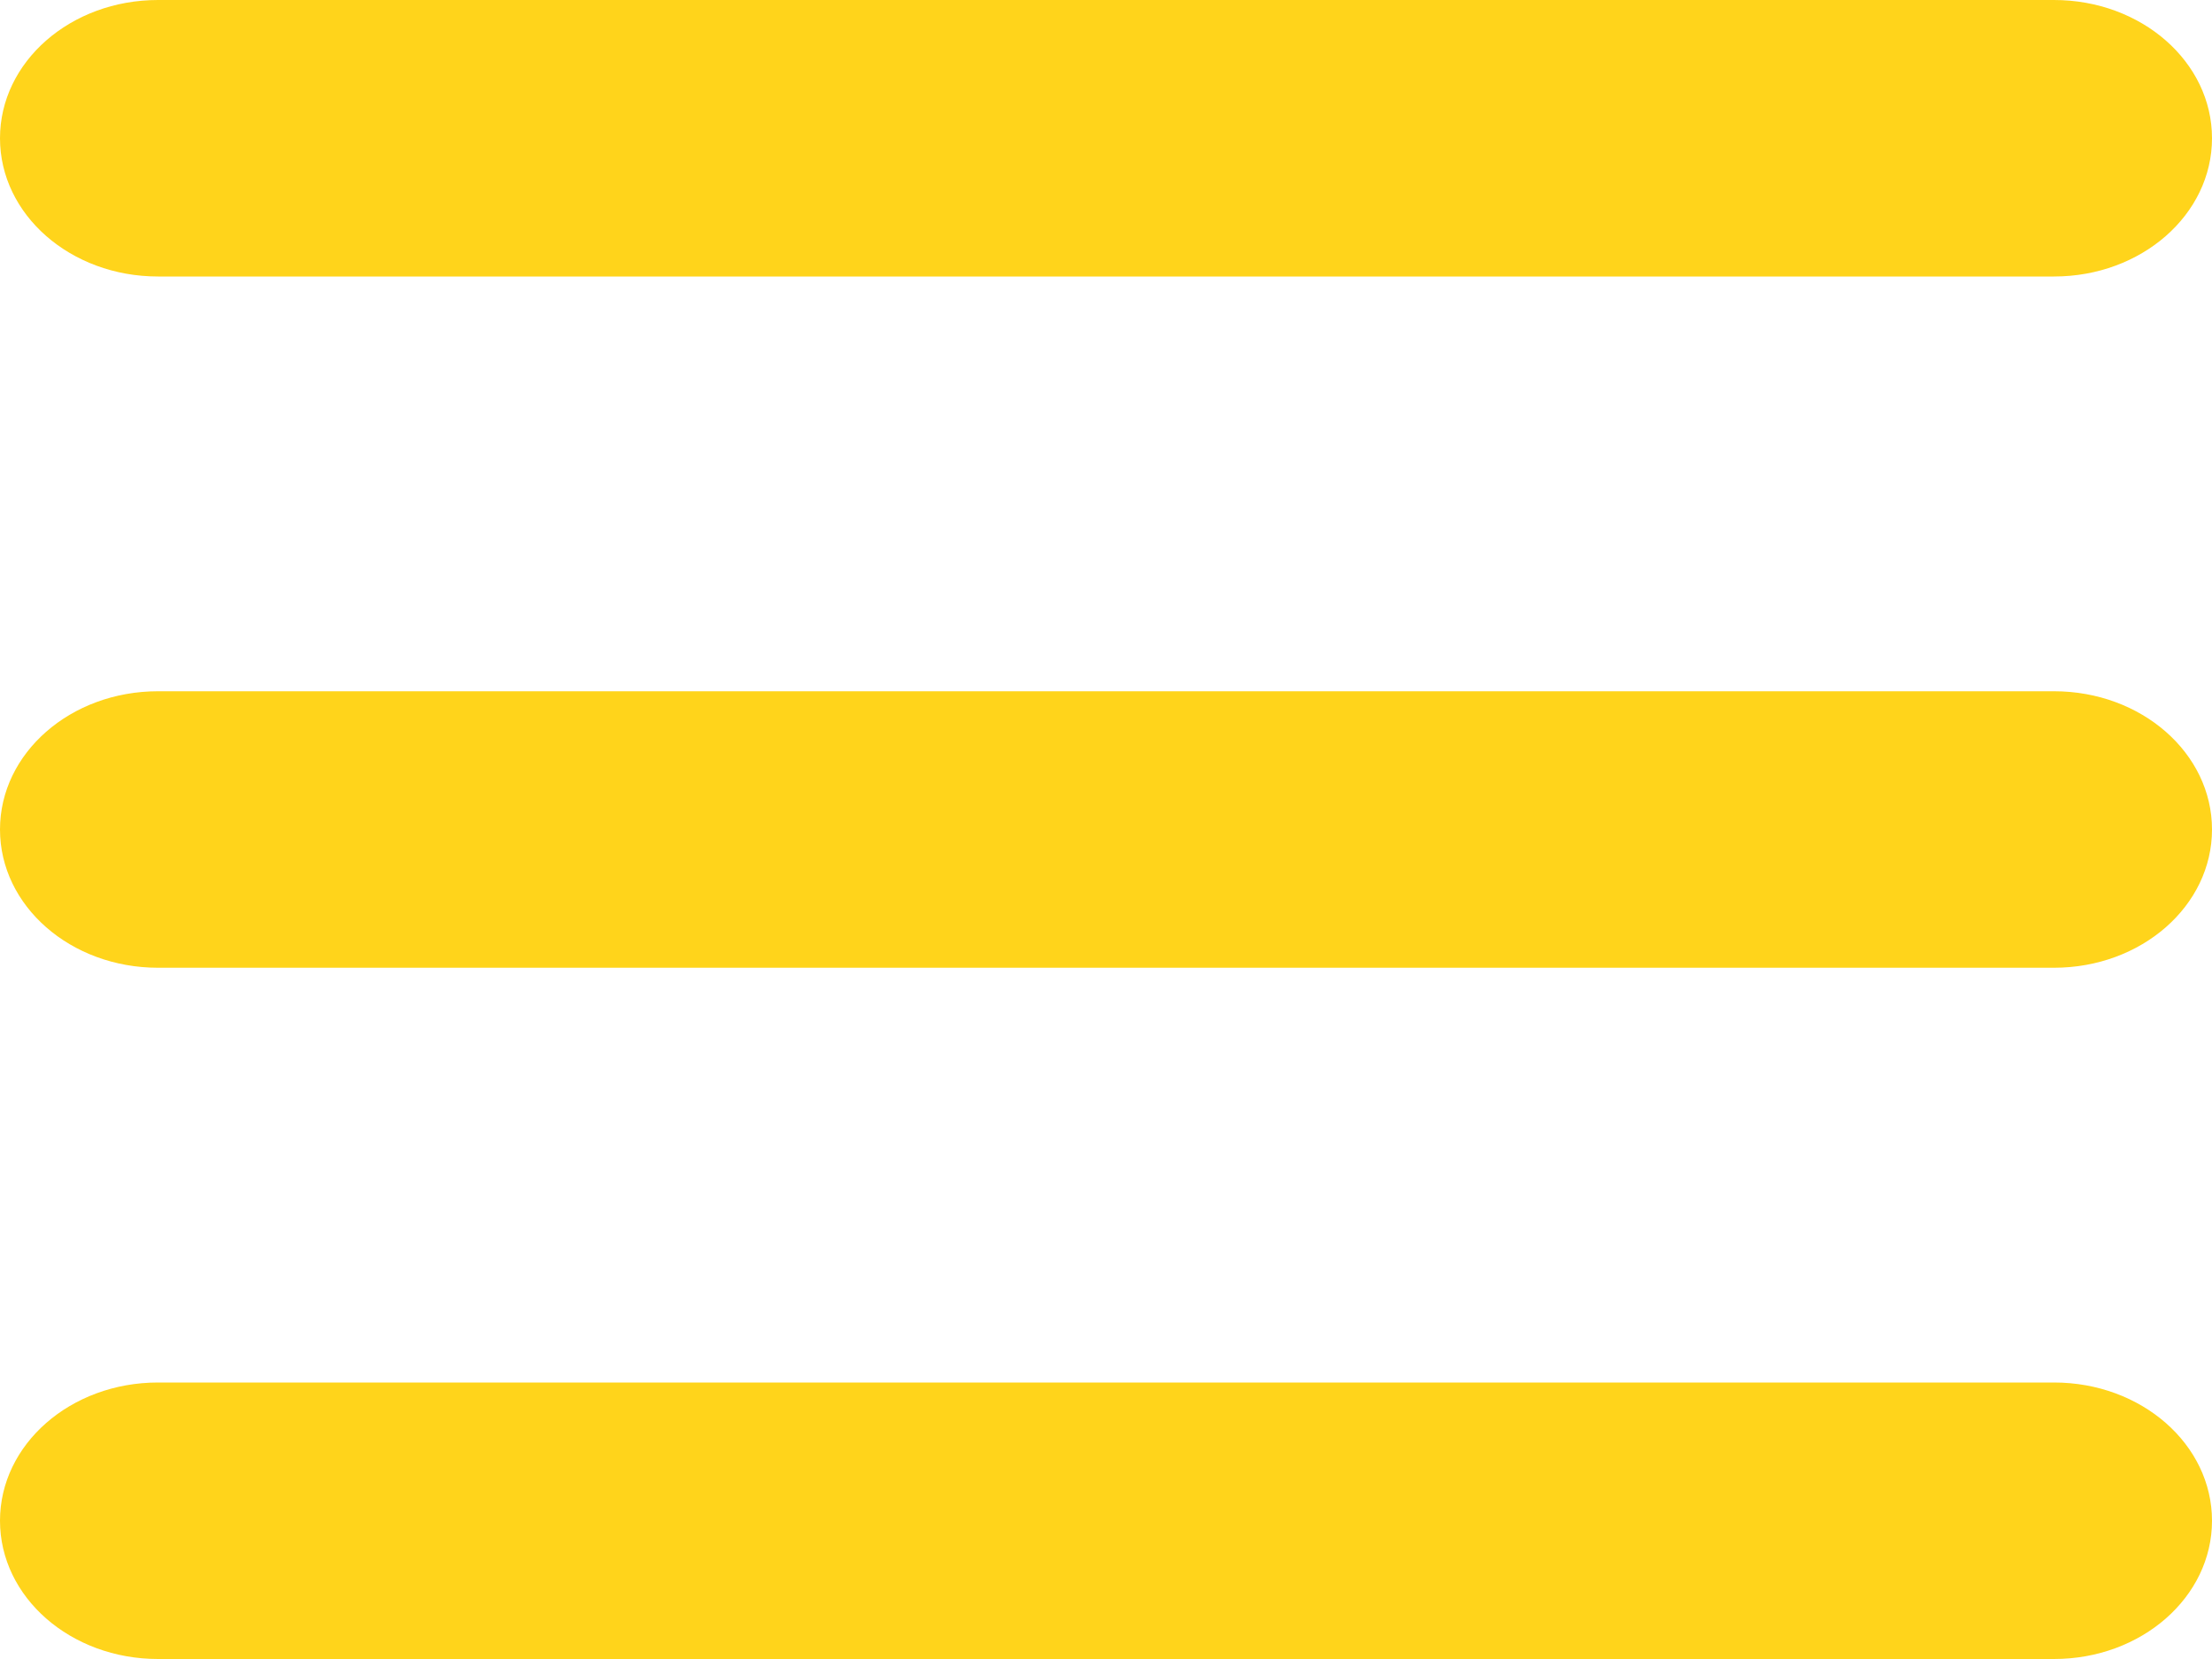 <svg width="48" height="36" viewBox="0 0 48 36" fill="none" xmlns="http://www.w3.org/2000/svg">
<path d="M0 3C0 1.341 1.532 0 3.429 0H44.571C46.468 0 48 1.341 48 3C48 4.659 46.468 6 44.571 6H3.429C1.532 6 0 4.659 0 3ZM0 18C0 16.341 1.532 15 3.429 15H44.571C46.468 15 48 16.341 48 18C48 19.659 46.468 21 44.571 21H3.429C1.532 21 0 19.659 0 18ZM48 33C48 34.659 46.468 36 44.571 36H3.429C1.532 36 0 34.659 0 33C0 31.341 1.532 30 3.429 30H44.571C46.468 30 48 31.341 48 33Z" fill="#FFD41B"/>
</svg>
